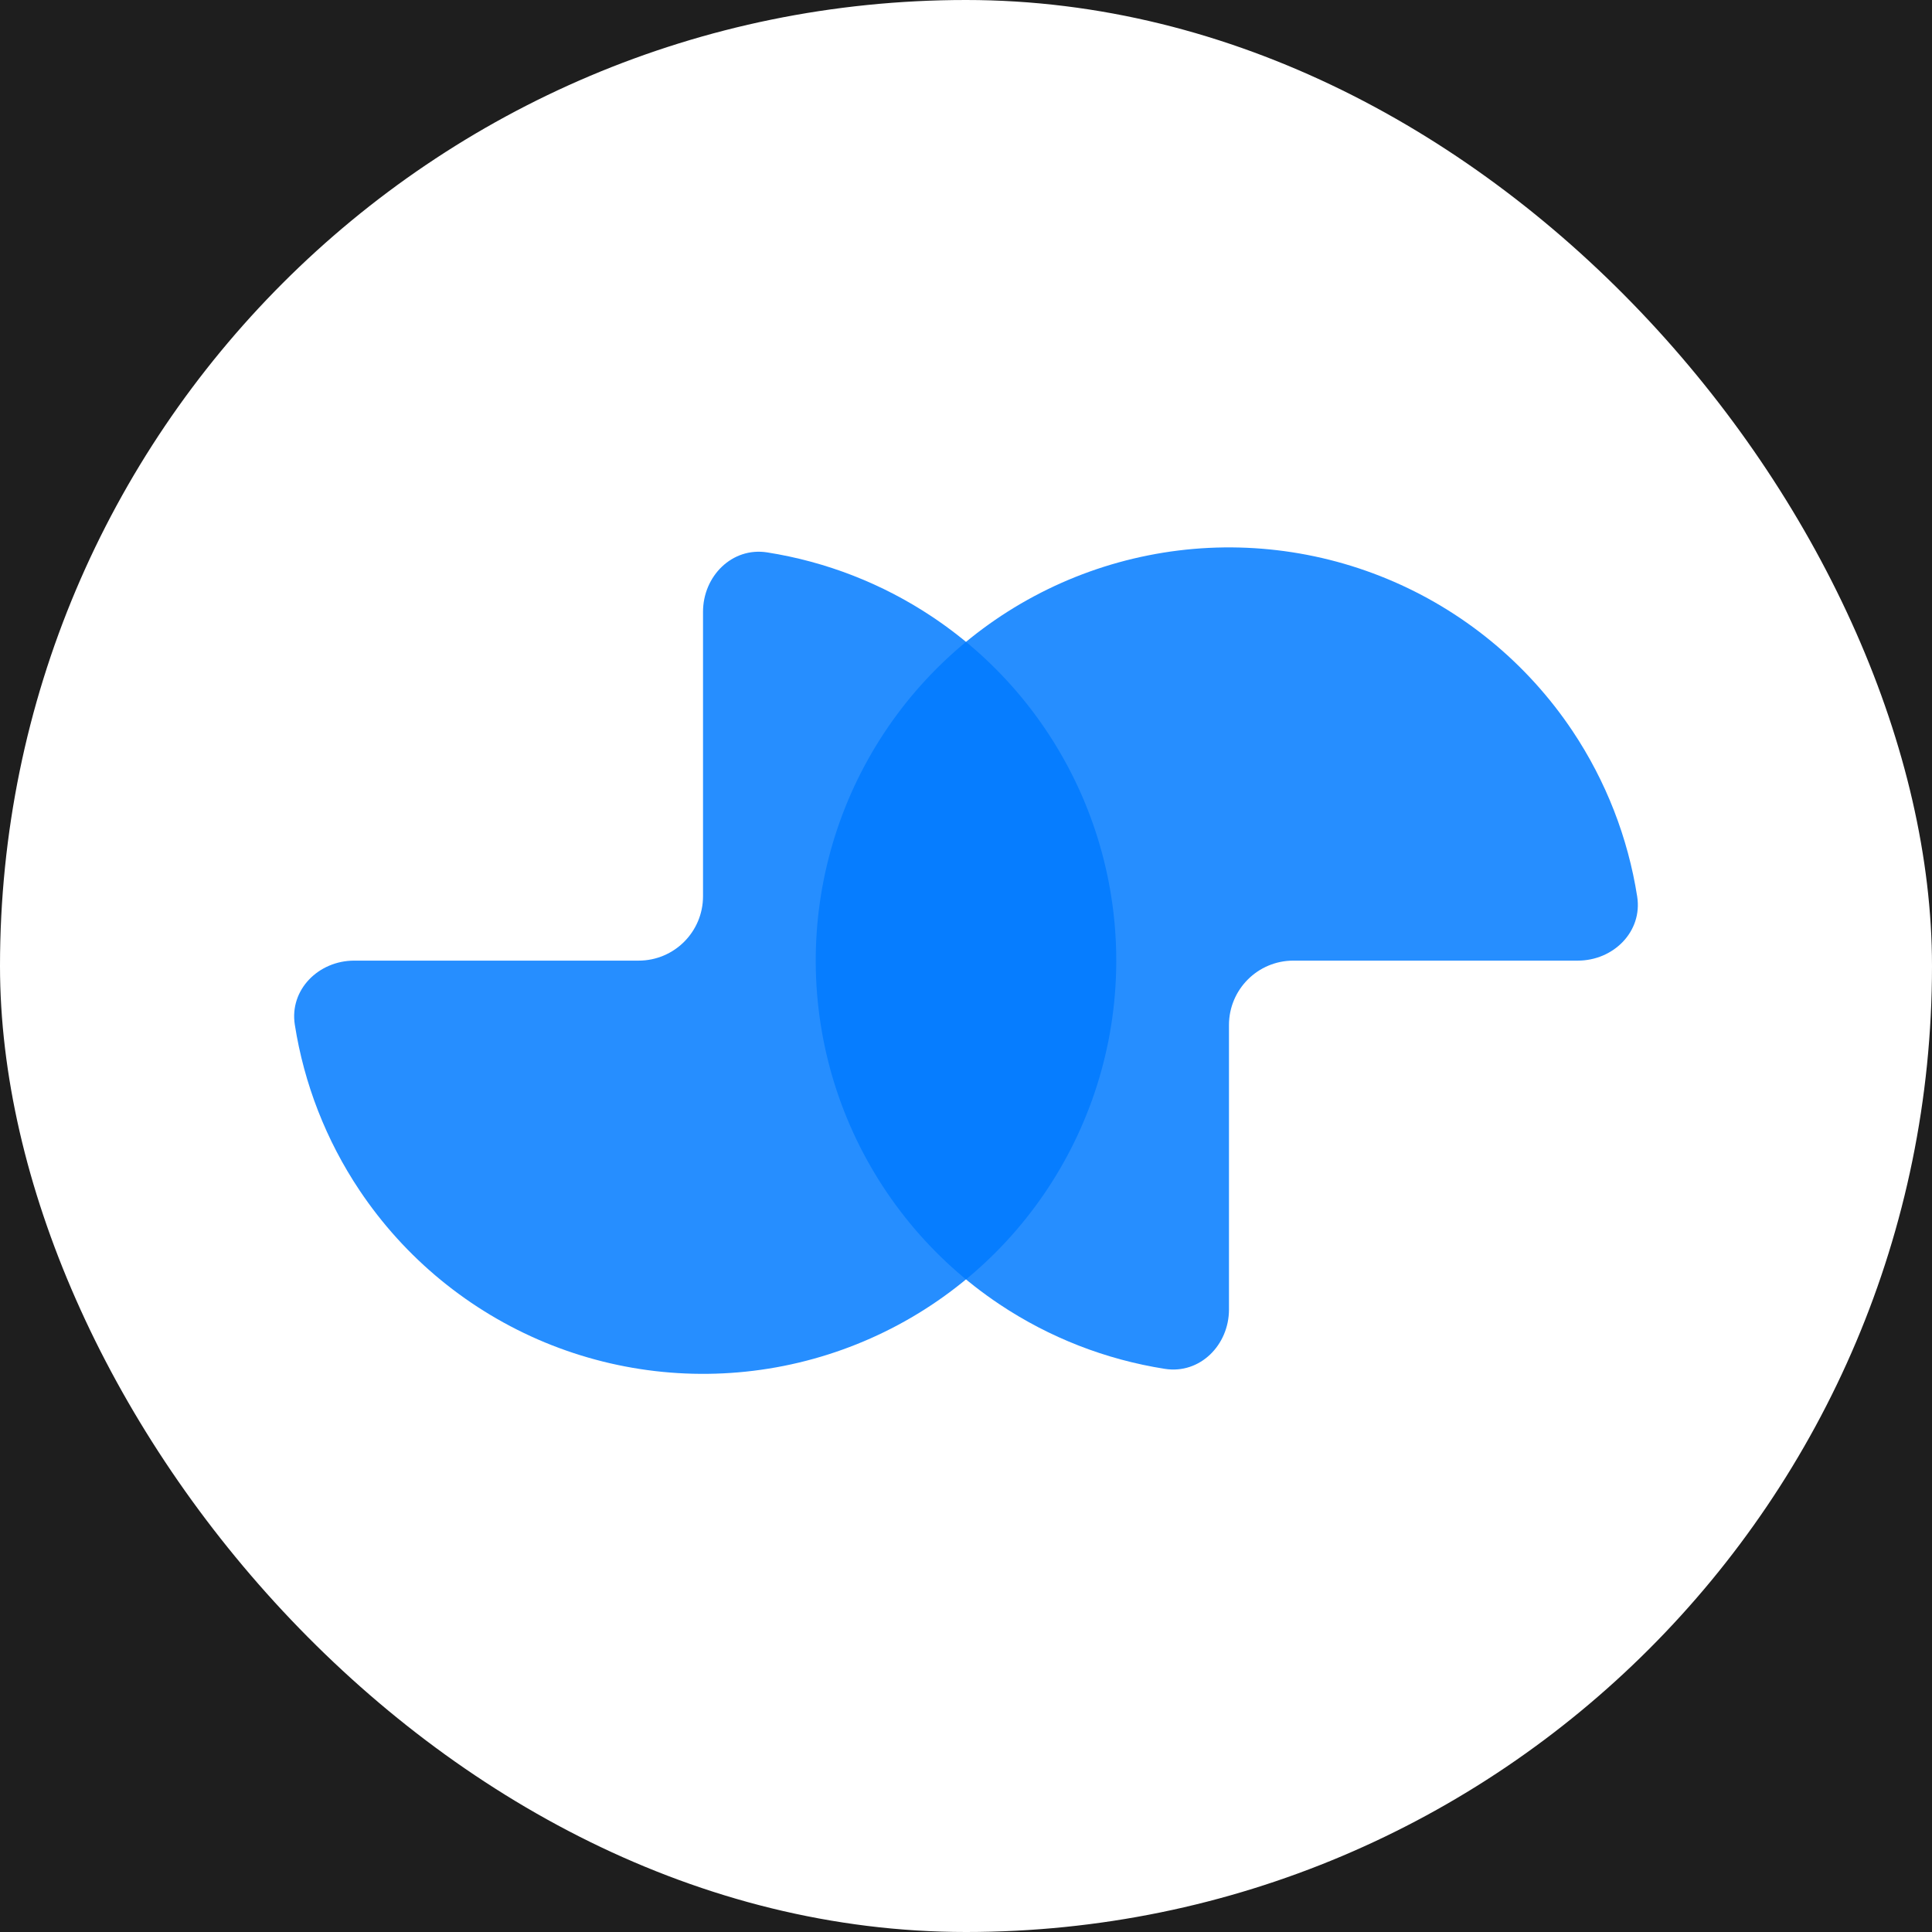 <svg width="60" height="60" viewBox="0 0 60 60" fill="none" xmlns="http://www.w3.org/2000/svg">
<rect width="60" height="60" fill="#1E1E1E"/>
<rect width="60" height="60" rx="30" fill="white"/>
<path d="M38.167 40.667C38.167 41.771 37.266 42.683 36.175 42.511C34.344 42.224 32.59 41.542 31.037 40.504C28.926 39.094 27.282 37.089 26.31 34.744C25.339 32.4 25.085 29.819 25.58 27.33C26.075 24.84 27.297 22.554 29.092 20.759C30.887 18.964 33.173 17.742 35.663 17.247C38.152 16.751 40.733 17.006 43.078 17.977C45.423 18.948 47.427 20.593 48.837 22.703C49.875 24.257 50.557 26.011 50.844 27.841C51.016 28.933 50.105 29.833 49 29.833L40.167 29.833C39.062 29.833 38.167 30.729 38.167 31.833L38.167 40.667Z" fill="#007AFF" fill-opacity="0.85"/>
<path d="M21.833 19C21.833 17.895 22.734 16.984 23.825 17.155C25.655 17.443 27.41 18.125 28.963 19.163C31.074 20.573 32.718 22.577 33.69 24.922C34.661 27.267 34.915 29.848 34.42 32.337C33.925 34.826 32.703 37.113 30.908 38.908C29.113 40.703 26.826 41.925 24.337 42.42C21.848 42.915 19.267 42.661 16.922 41.69C14.577 40.718 12.573 39.074 11.163 36.963C10.125 35.41 9.443 33.655 9.156 31.825C8.984 30.734 9.896 29.833 11 29.833L19.833 29.833C20.938 29.833 21.833 28.938 21.833 27.833L21.833 19Z" fill="#007AFF" fill-opacity="0.85"/>
</svg>
